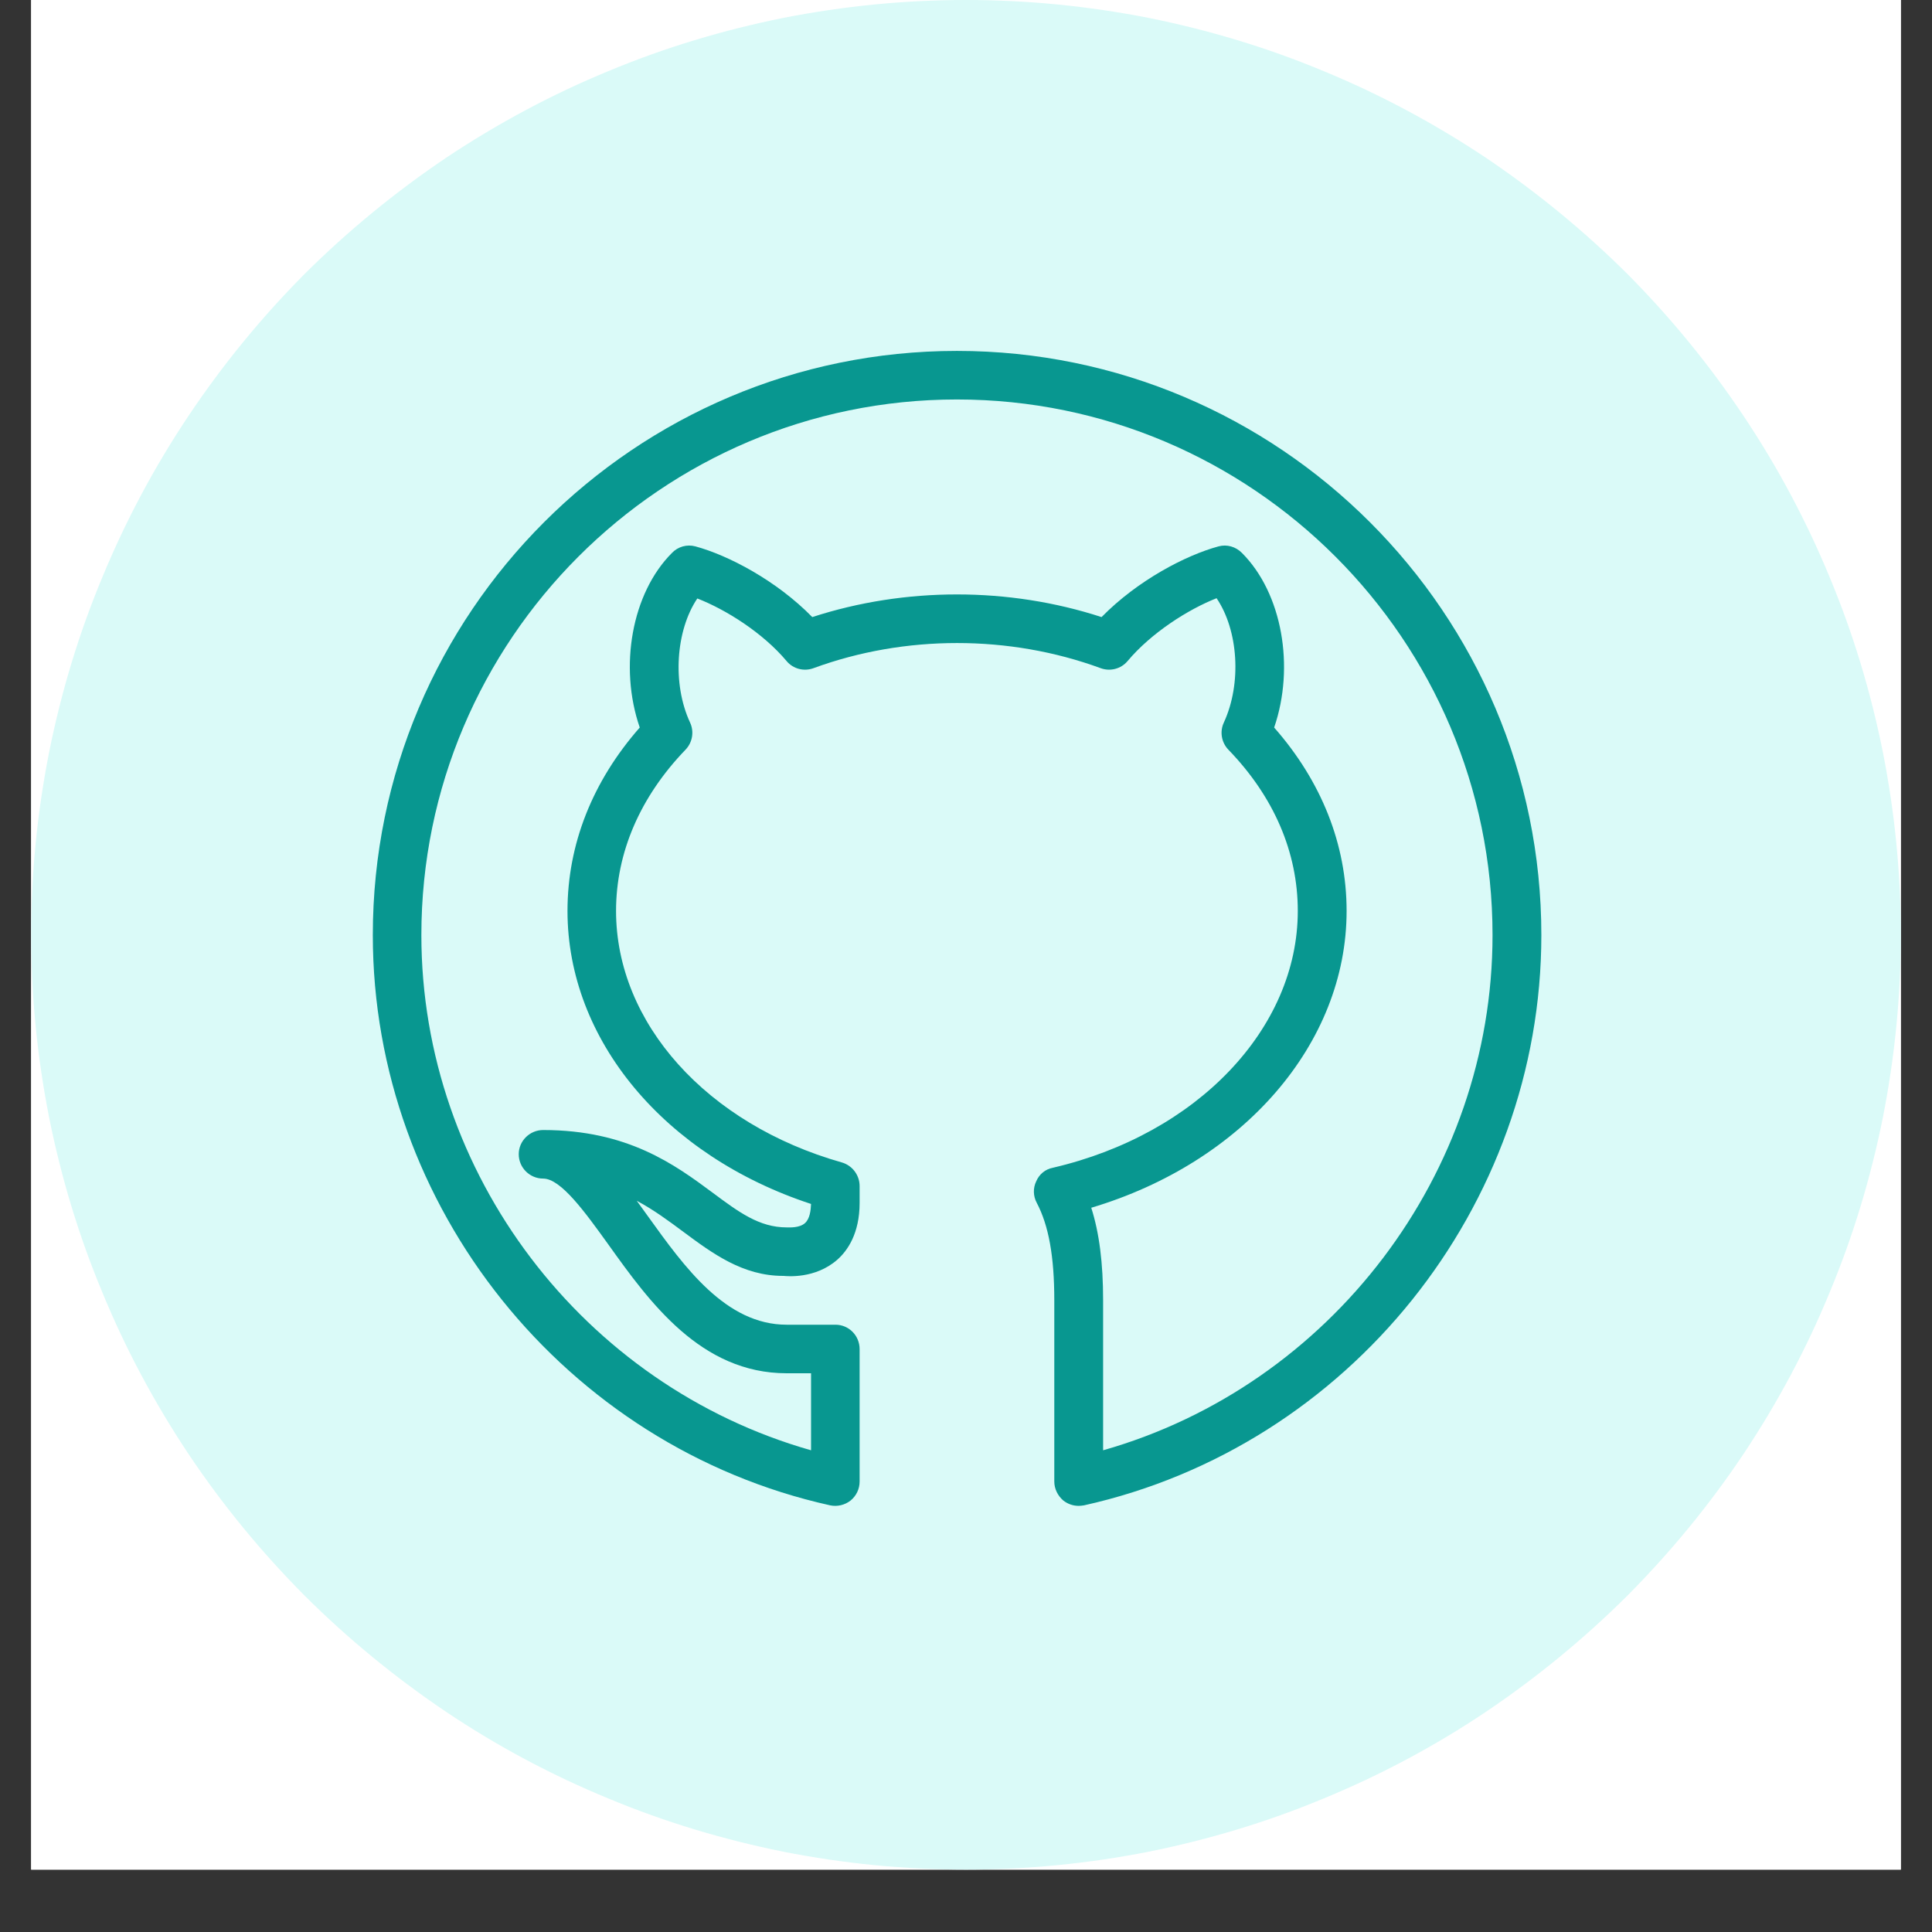 <svg xmlns="http://www.w3.org/2000/svg" xmlns:xlink="http://www.w3.org/1999/xlink" width="40" zoomAndPan="magnify" viewBox="0 0 30 30" height="40" preserveAspectRatio="xMidYMid meet" version="1.0"><rect x="0" y="0" width="30" height="30" fill="#333333" stroke="none"/><defs><clipPath id="a53bf33885"><path d="M 0.484 0 L 29.516 0 L 29.516 29.031 L 0.484 29.031 Z M 0.484 0 " clip-rule="nonzero"/></clipPath><clipPath id="7af0ba979d"><path d="M 5.789 5.305 L 23.934 5.305 L 23.934 23.449 L 5.789 23.449 Z M 5.789 5.305 " clip-rule="nonzero"/></clipPath></defs><g clip-path="url(#a53bf33885)"><path fill="#ffffff" d="M 0.484 0 L 29.516 0 L 29.516 29.031 L 0.484 29.031 Z M 0.484 0 " fill-opacity="1" fill-rule="nonzero"/><path fill="#ffffff" d="M 0.484 0 L 29.516 0 L 29.516 29.031 L 0.484 29.031 Z M 0.484 0 " fill-opacity="1" fill-rule="nonzero"/><path fill="#dafaf8" d="M 29.516 14.516 C 29.516 15.469 29.422 16.414 29.238 17.348 C 29.051 18.281 28.777 19.191 28.41 20.07 C 28.047 20.953 27.598 21.789 27.07 22.582 C 26.539 23.375 25.938 24.105 25.266 24.781 C 24.59 25.453 23.855 26.055 23.066 26.586 C 22.273 27.117 21.438 27.562 20.555 27.926 C 19.676 28.293 18.766 28.566 17.832 28.754 C 16.898 28.938 15.953 29.031 15 29.031 C 14.047 29.031 13.102 28.938 12.168 28.754 C 11.234 28.566 10.324 28.293 9.445 27.926 C 8.562 27.562 7.727 27.117 6.934 26.586 C 6.145 26.055 5.41 25.453 4.734 24.781 C 4.062 24.105 3.461 23.375 2.93 22.582 C 2.402 21.789 1.953 20.953 1.59 20.07 C 1.223 19.191 0.949 18.281 0.762 17.348 C 0.578 16.414 0.484 15.469 0.484 14.516 C 0.484 13.562 0.578 12.617 0.762 11.684 C 0.949 10.75 1.223 9.84 1.59 8.961 C 1.953 8.082 2.402 7.242 2.93 6.453 C 3.461 5.66 4.062 4.926 4.734 4.25 C 5.41 3.578 6.145 2.977 6.934 2.445 C 7.727 1.918 8.562 1.469 9.445 1.105 C 10.324 0.738 11.234 0.465 12.168 0.277 C 13.102 0.094 14.047 0 15 0 C 15.953 0 16.898 0.094 17.832 0.277 C 18.766 0.465 19.676 0.738 20.555 1.105 C 21.438 1.469 22.273 1.918 23.066 2.445 C 23.855 2.977 24.59 3.578 25.266 4.25 C 25.938 4.926 26.539 5.66 27.07 6.453 C 27.598 7.242 28.047 8.082 28.41 8.961 C 28.777 9.84 29.051 10.75 29.238 11.684 C 29.422 12.617 29.516 13.562 29.516 14.516 Z M 29.516 14.516 " fill-opacity="1" fill-rule="nonzero"/></g><g clip-path="url(#7af0ba979d)"><path fill="#089790" d="M 16.75 23.383 C 16.664 23.383 16.582 23.355 16.512 23.301 C 16.426 23.227 16.371 23.121 16.371 23.004 L 16.371 20.191 C 16.371 19.512 16.285 19.031 16.098 18.676 C 16.043 18.574 16.039 18.449 16.09 18.344 C 16.137 18.234 16.23 18.156 16.348 18.133 C 18.586 17.613 20.152 15.973 20.152 14.145 C 20.152 13.234 19.781 12.371 19.074 11.641 C 18.965 11.527 18.938 11.359 19.004 11.219 C 19.285 10.609 19.227 9.785 18.891 9.289 C 18.453 9.461 17.879 9.824 17.508 10.266 C 17.406 10.387 17.238 10.43 17.09 10.375 C 15.672 9.855 14.051 9.855 12.633 10.375 C 12.484 10.43 12.316 10.387 12.215 10.266 C 11.844 9.824 11.27 9.465 10.828 9.293 C 10.496 9.785 10.434 10.613 10.715 11.219 C 10.781 11.359 10.754 11.527 10.645 11.641 C 9.941 12.371 9.566 13.238 9.566 14.145 C 9.566 15.887 10.977 17.457 13.074 18.051 C 13.234 18.098 13.348 18.246 13.348 18.418 L 13.348 18.68 C 13.348 19.152 13.16 19.422 13 19.562 C 12.656 19.863 12.215 19.816 12.168 19.812 C 12.164 19.812 12.16 19.812 12.16 19.812 C 11.535 19.812 11.066 19.465 10.613 19.129 C 10.387 18.961 10.156 18.789 9.887 18.645 C 9.945 18.727 10.004 18.805 10.062 18.887 C 10.629 19.676 11.27 20.57 12.215 20.57 L 12.973 20.57 C 13.18 20.57 13.348 20.738 13.348 20.949 L 13.348 23.004 C 13.348 23.121 13.297 23.227 13.207 23.301 C 13.117 23.371 13 23.398 12.891 23.375 C 8.773 22.461 5.789 18.738 5.789 14.52 C 5.789 9.52 9.855 5.449 14.859 5.449 C 19.863 5.449 23.934 9.52 23.934 14.52 C 23.934 18.738 20.945 22.461 16.832 23.375 C 16.805 23.379 16.777 23.383 16.75 23.383 Z M 16.945 18.754 C 17.07 19.145 17.129 19.613 17.129 20.191 L 17.129 22.52 C 20.66 21.516 23.176 18.227 23.176 14.52 C 23.176 9.938 19.445 6.203 14.859 6.203 C 10.273 6.203 6.543 9.938 6.543 14.52 C 6.543 18.227 9.059 21.516 12.594 22.52 L 12.594 21.324 L 12.215 21.324 C 10.883 21.324 10.086 20.219 9.449 19.328 C 9.086 18.824 8.711 18.301 8.434 18.301 C 8.227 18.301 8.055 18.133 8.055 17.922 C 8.055 17.715 8.227 17.547 8.434 17.547 C 9.75 17.547 10.48 18.086 11.066 18.52 C 11.469 18.82 11.789 19.059 12.215 19.059 C 12.258 19.059 12.414 19.07 12.5 18.992 C 12.574 18.926 12.59 18.797 12.594 18.695 C 10.32 17.949 8.812 16.148 8.812 14.145 C 8.812 13.113 9.199 12.133 9.934 11.297 C 9.609 10.355 9.809 9.211 10.434 8.586 C 10.527 8.488 10.668 8.449 10.797 8.484 C 11.305 8.621 12.055 9.012 12.613 9.582 C 14.055 9.113 15.664 9.113 17.105 9.582 C 17.664 9.012 18.414 8.621 18.922 8.484 C 19.051 8.449 19.188 8.488 19.285 8.586 C 19.91 9.211 20.109 10.355 19.785 11.297 C 20.52 12.133 20.91 13.113 20.91 14.145 C 20.91 16.207 19.301 18.051 16.945 18.754 Z M 16.945 18.754 " fill-opacity="1" fill-rule="nonzero"/></g></svg>
